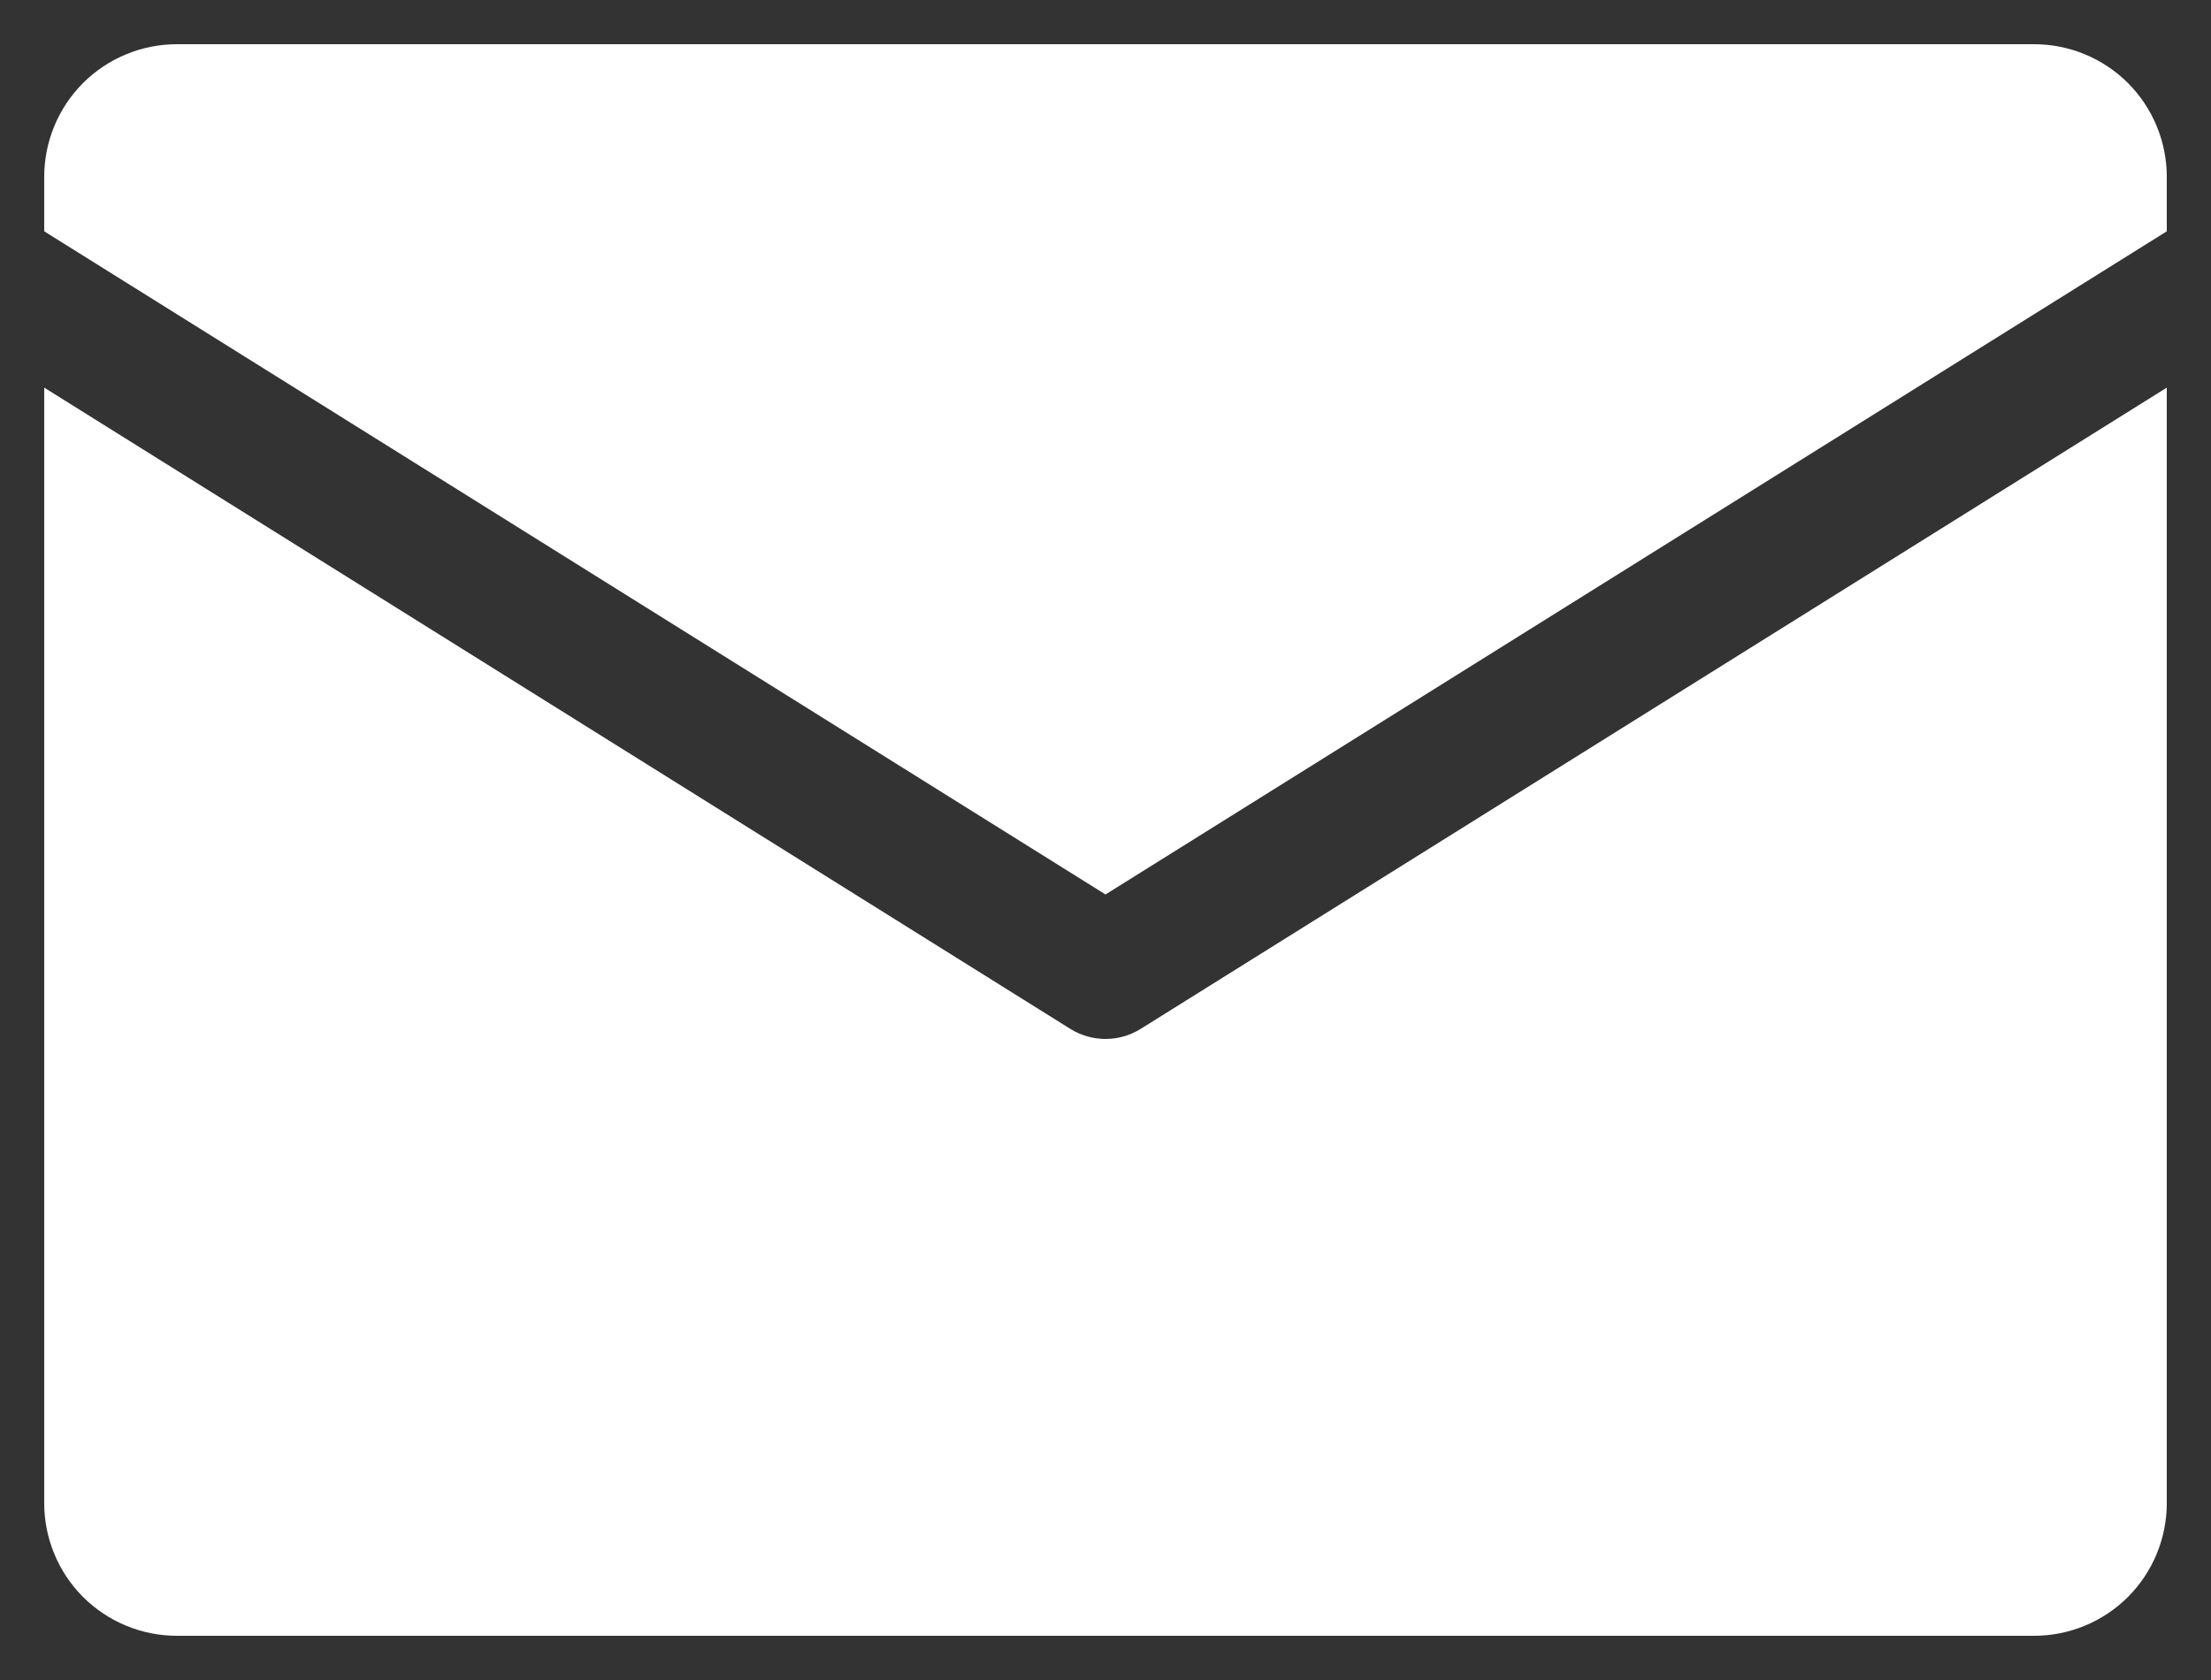 <svg width="25" height="19" viewBox="0 0 25 19" fill="none" xmlns="http://www.w3.org/2000/svg">
<rect x="0" y="0" width="25" height="19" fill="#333333" stroke="none"/>
<path d="M0.5 2.616V2C0.5 1.602 0.658 1.221 0.939 0.939C1.221 0.658 1.602 0.5 2 0.5L23 0.5C23.398 0.5 23.779 0.658 24.061 0.939C24.342 1.221 24.5 1.602 24.5 2V2.616L12.5 10.116L0.5 2.616ZM12.898 11.636C12.778 11.711 12.64 11.75 12.5 11.75C12.36 11.75 12.222 11.711 12.102 11.636L0.5 4.384V17C0.5 17.398 0.658 17.779 0.939 18.061C1.221 18.342 1.602 18.5 2 18.5H23C23.398 18.5 23.779 18.342 24.061 18.061C24.342 17.779 24.5 17.398 24.5 17V4.384L12.898 11.636Z" fill="white"/>
</svg>
